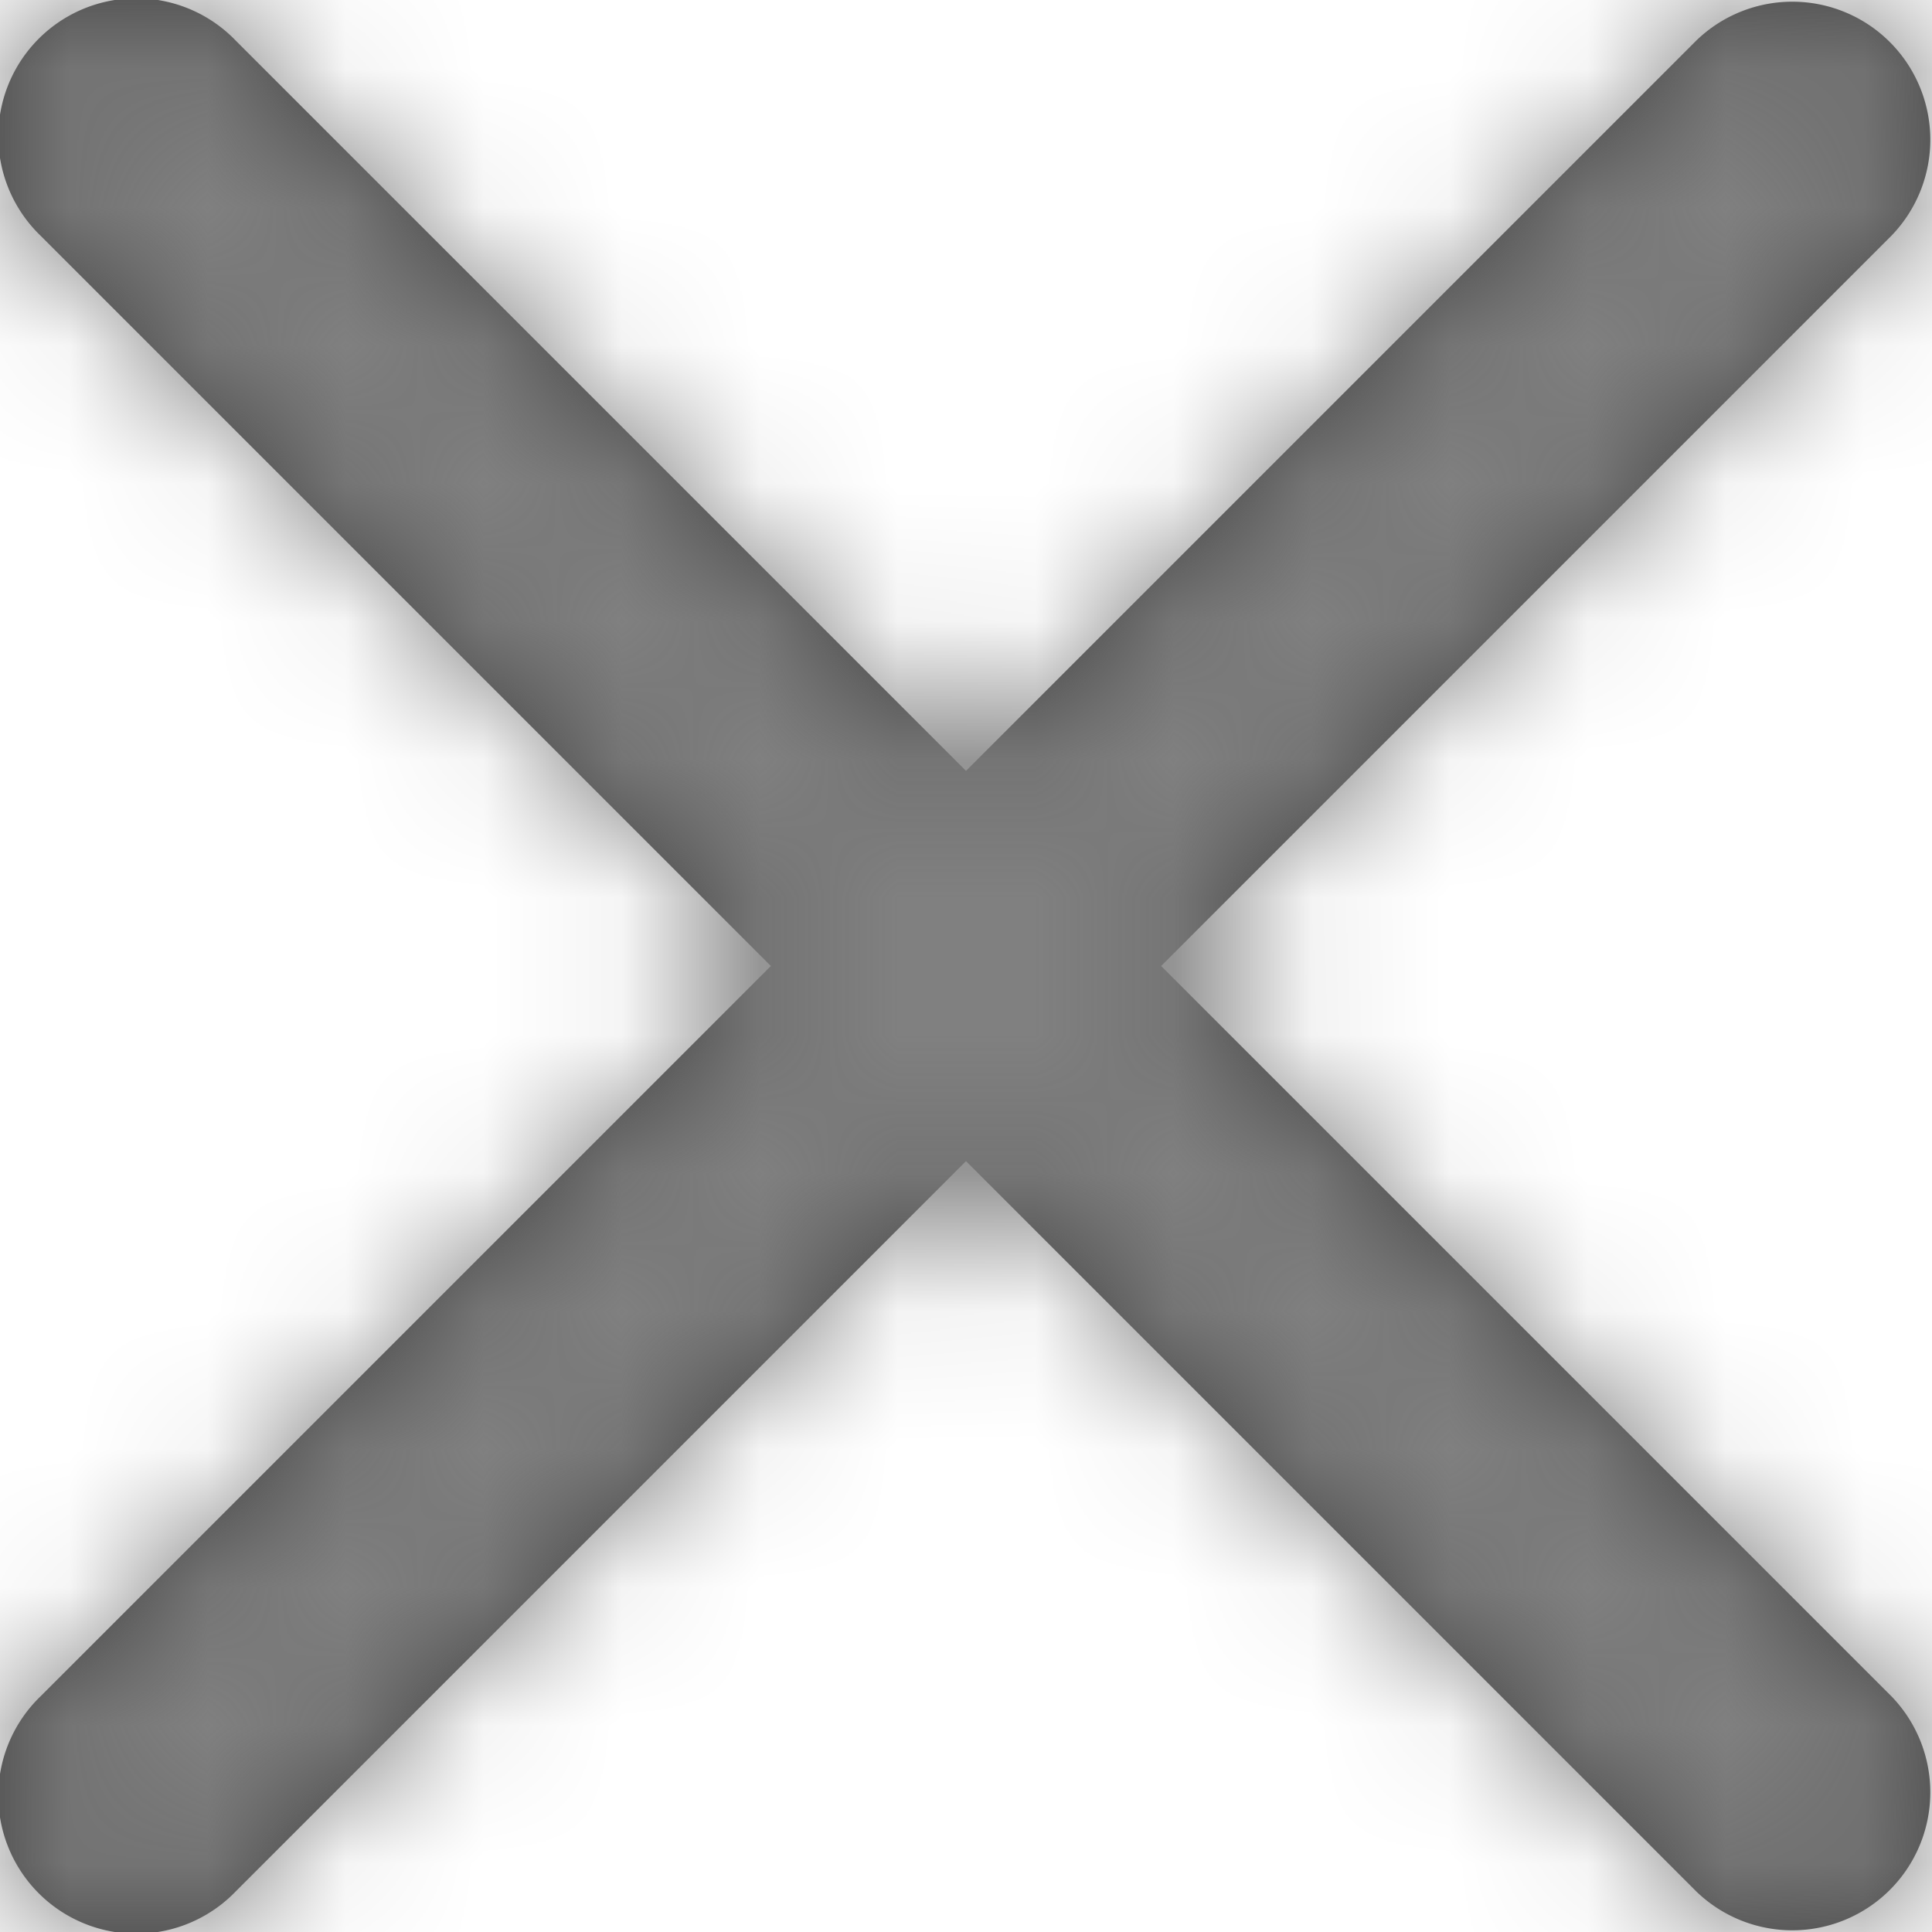 <svg xmlns="http://www.w3.org/2000/svg" xmlns:xlink="http://www.w3.org/1999/xlink" width="14" height="14" viewBox="0 0 14 14">
    <defs>
        <path id="a" d="M8.414 7l5.293 5.293a1 1 0 0 1-1.414 1.414L7 8.414l-5.293 5.293a1 1 0 1 1-1.414-1.414L5.586 7 .293 1.707A1 1 0 1 1 1.707.293L7 5.586 12.293.293a1 1 0 0 1 1.414 1.414L8.414 7z"/>
    </defs>
    <g fill="none" fill-rule="evenodd">
        <mask id="b" fill="#fff">
            <use xlink:href="#a"/>
        </mask>
        <use fill="#414141" fill-rule="nonzero" xlink:href="#a"/>
        <g fill="gray" mask="url(#b)">
            <path d="M-1-1h16v16H-1z"/>
        </g>
    </g>
</svg>

